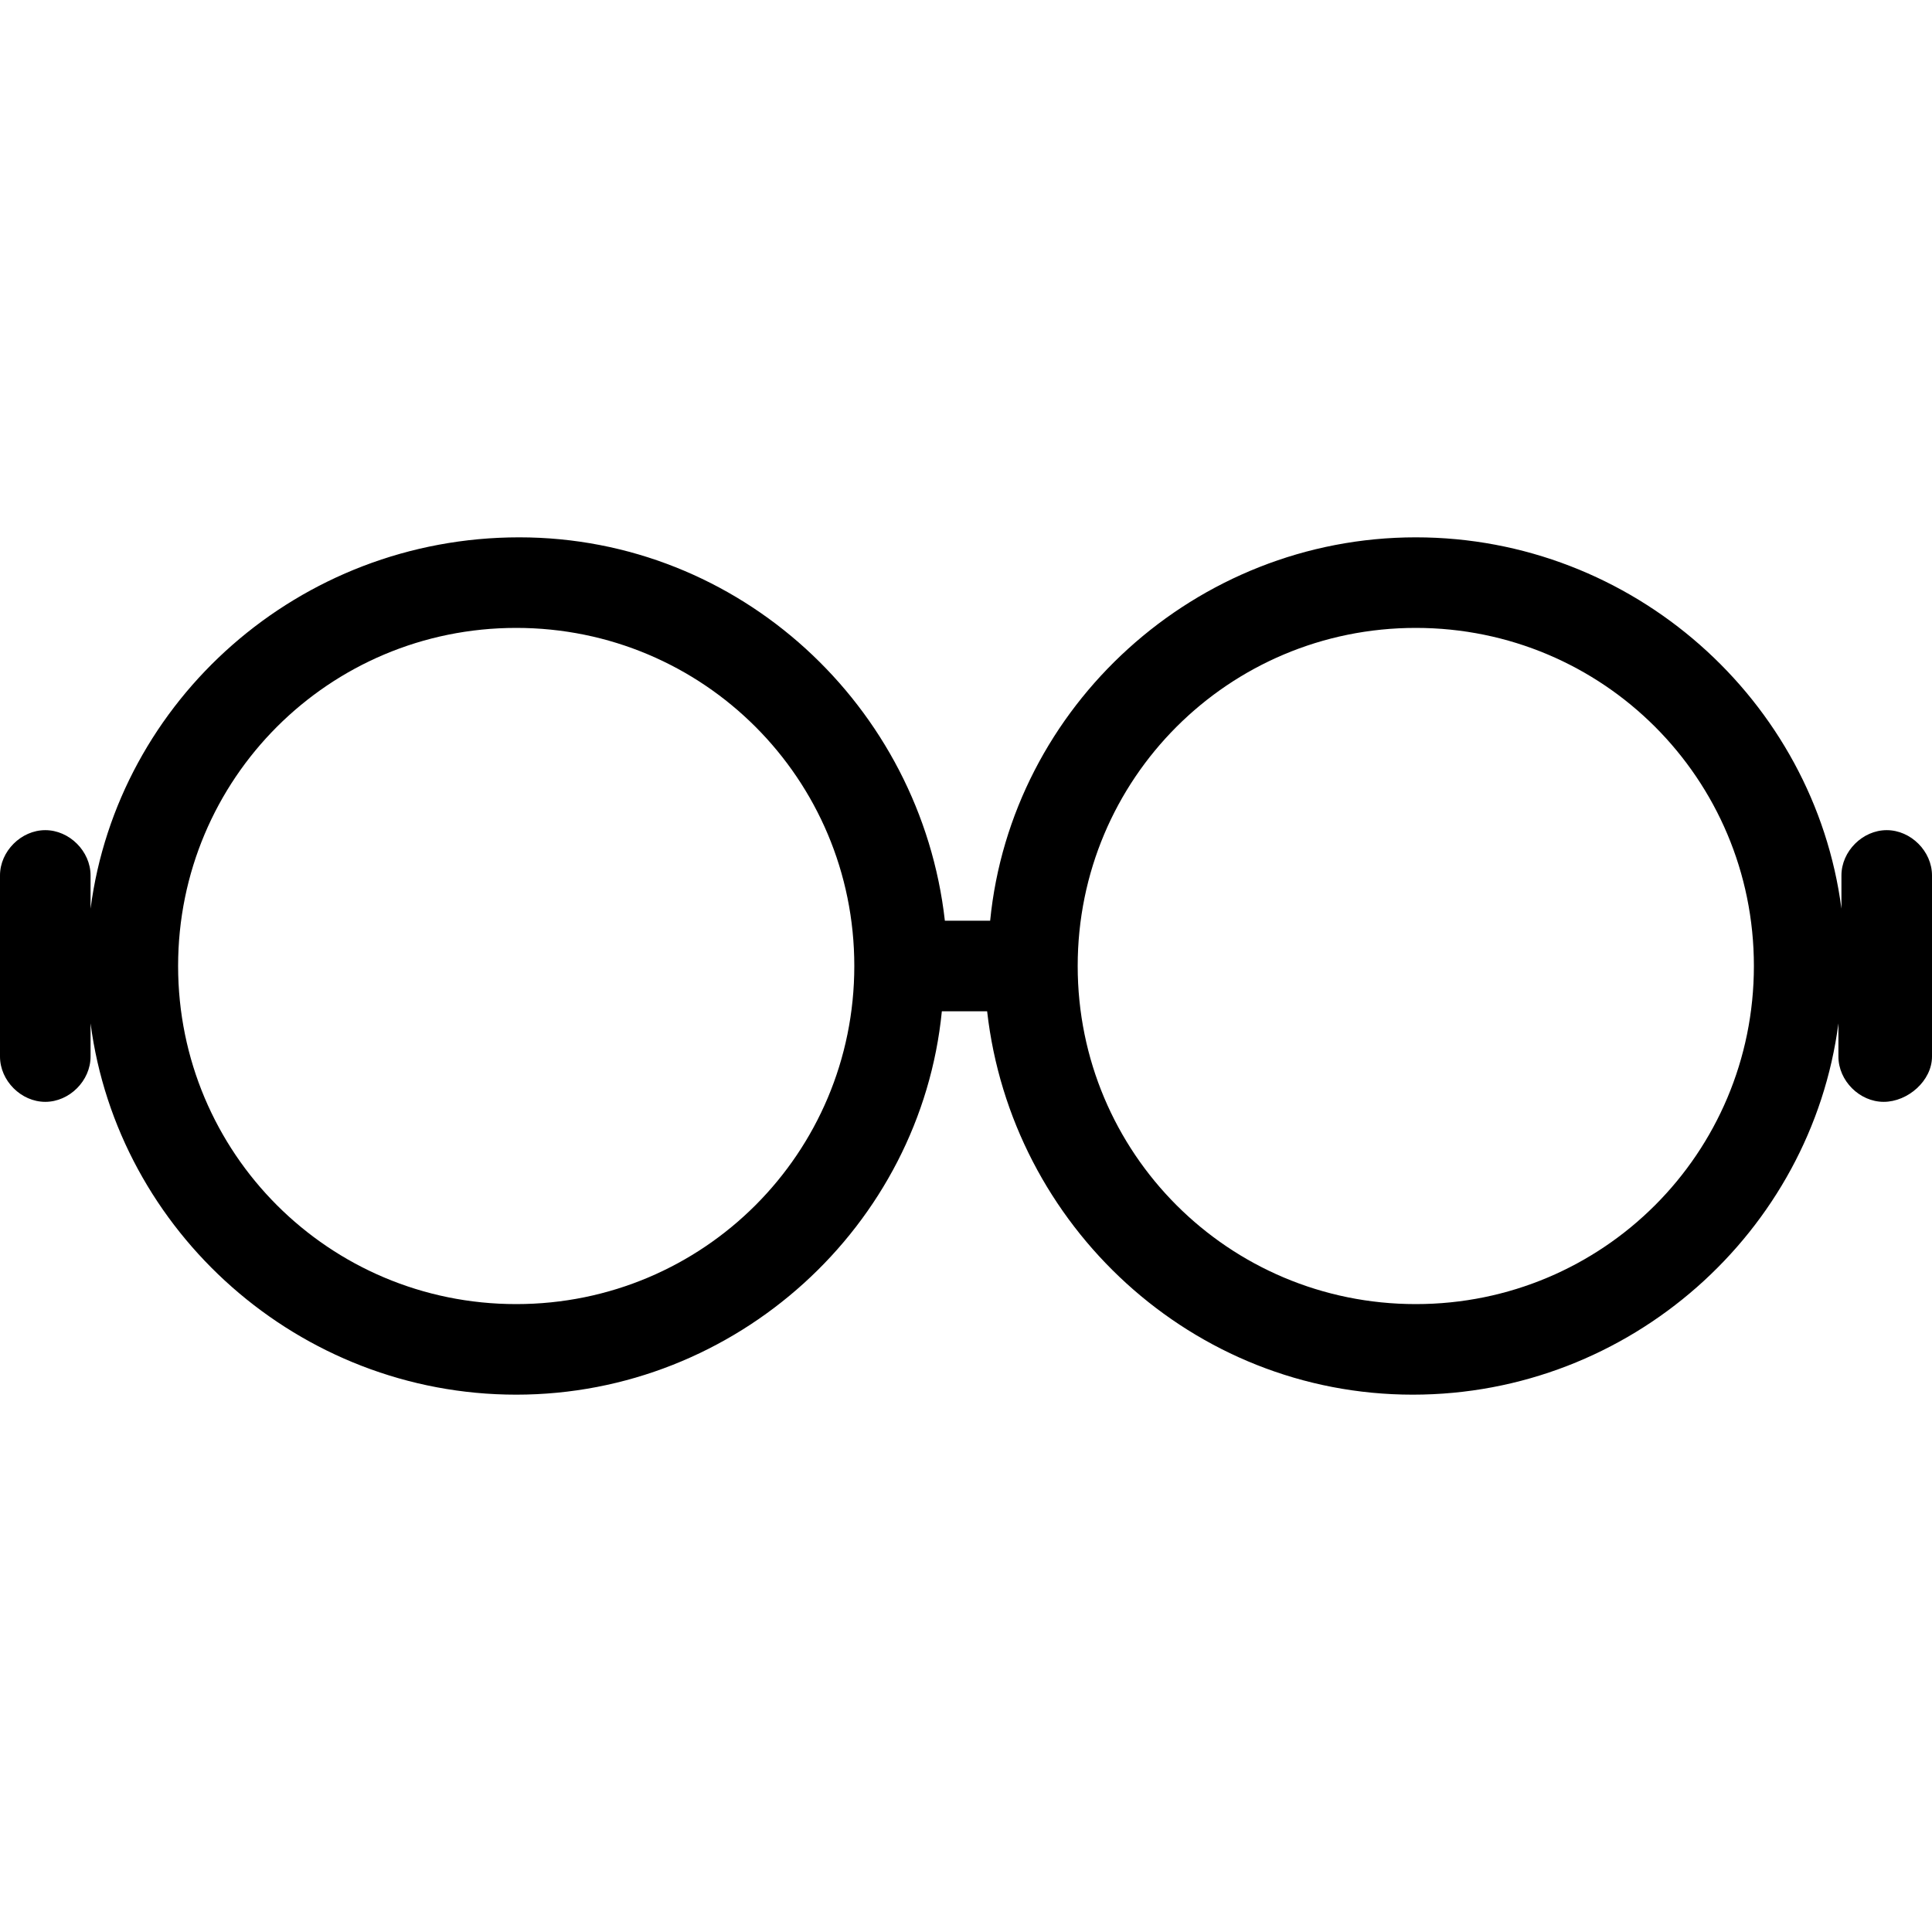 <?xml version="1.0" encoding="utf-8"?>
<!-- Generator: Adobe Illustrator 20.1.0, SVG Export Plug-In . SVG Version: 6.00 Build 0)  -->
<!DOCTYPE svg PUBLIC "-//W3C//DTD SVG 1.1//EN" "http://www.w3.org/Graphics/SVG/1.1/DTD/svg11.dtd">
<svg version="1.1" xmlns="http://www.w3.org/2000/svg" xmlns:xlink="http://www.w3.org/1999/xlink" x="0px" y="0px"
	 viewBox="0 0 64 64" style="enable-background:new 0 0 64 64;" xml:space="preserve">
<g id="suitcase">
</g>
<g id="backpack">
</g>
<g id="chef-hat">
</g>
<g id="work-jacket">
</g>
<g id="tshirt">
</g>
<g id="handbag">
</g>
<g id="coat-hanger">
</g>
<g id="measuring-tape">
</g>
<g id="pants">
</g>
<g id="t-shirt-ale">
</g>
<g id="watch">
</g>
<g id="glasses">
	<path d="M62.5,27.5c-0.8,0-1.5,0.7-1.5,1.5v1.1c-0.9-6.9-6.9-12.3-14.1-12.3c-7.3,0-13.4,5.6-14.1,12.7h-1.5
		c-0.8-7.1-6.8-12.7-14.1-12.7C9.9,17.8,3.9,23.2,3,30.1V29c0-0.8-0.7-1.5-1.5-1.5S0,28.2,0,29v6c0,0.8,0.7,1.5,1.5,1.5S3,35.8,3,35
		v-1.1c0.9,6.9,6.9,12.3,14.1,12.3c7.3,0,13.4-5.6,14.1-12.7h1.5c0.8,7.1,6.8,12.7,14.1,12.7c7.2,0,13.2-5.4,14.1-12.3V35
		c0,0.8,0.7,1.5,1.5,1.5S64,35.8,64,35v-6C64,28.2,63.3,27.5,62.5,27.5z M17.1,43.2c-6.2,0-11.2-5-11.2-11.2c0-6.2,5-11.2,11.2-11.2
		s11.2,5,11.2,11.2C28.3,38.2,23.3,43.2,17.1,43.2z M46.9,43.2c-6.2,0-11.2-5-11.2-11.2c0-6.2,5-11.2,11.2-11.2s11.2,5,11.2,11.2
		C58.1,38.2,53.1,43.2,46.9,43.2z"/>
</g>
<g id="graduation-hat">
</g>
<g id="scuba-gear">
</g>
<g id="shoe">
</g>
<g id="crown">
</g>
<g id="wand">
</g>
<g id="crown-alt">
</g>
</svg>
